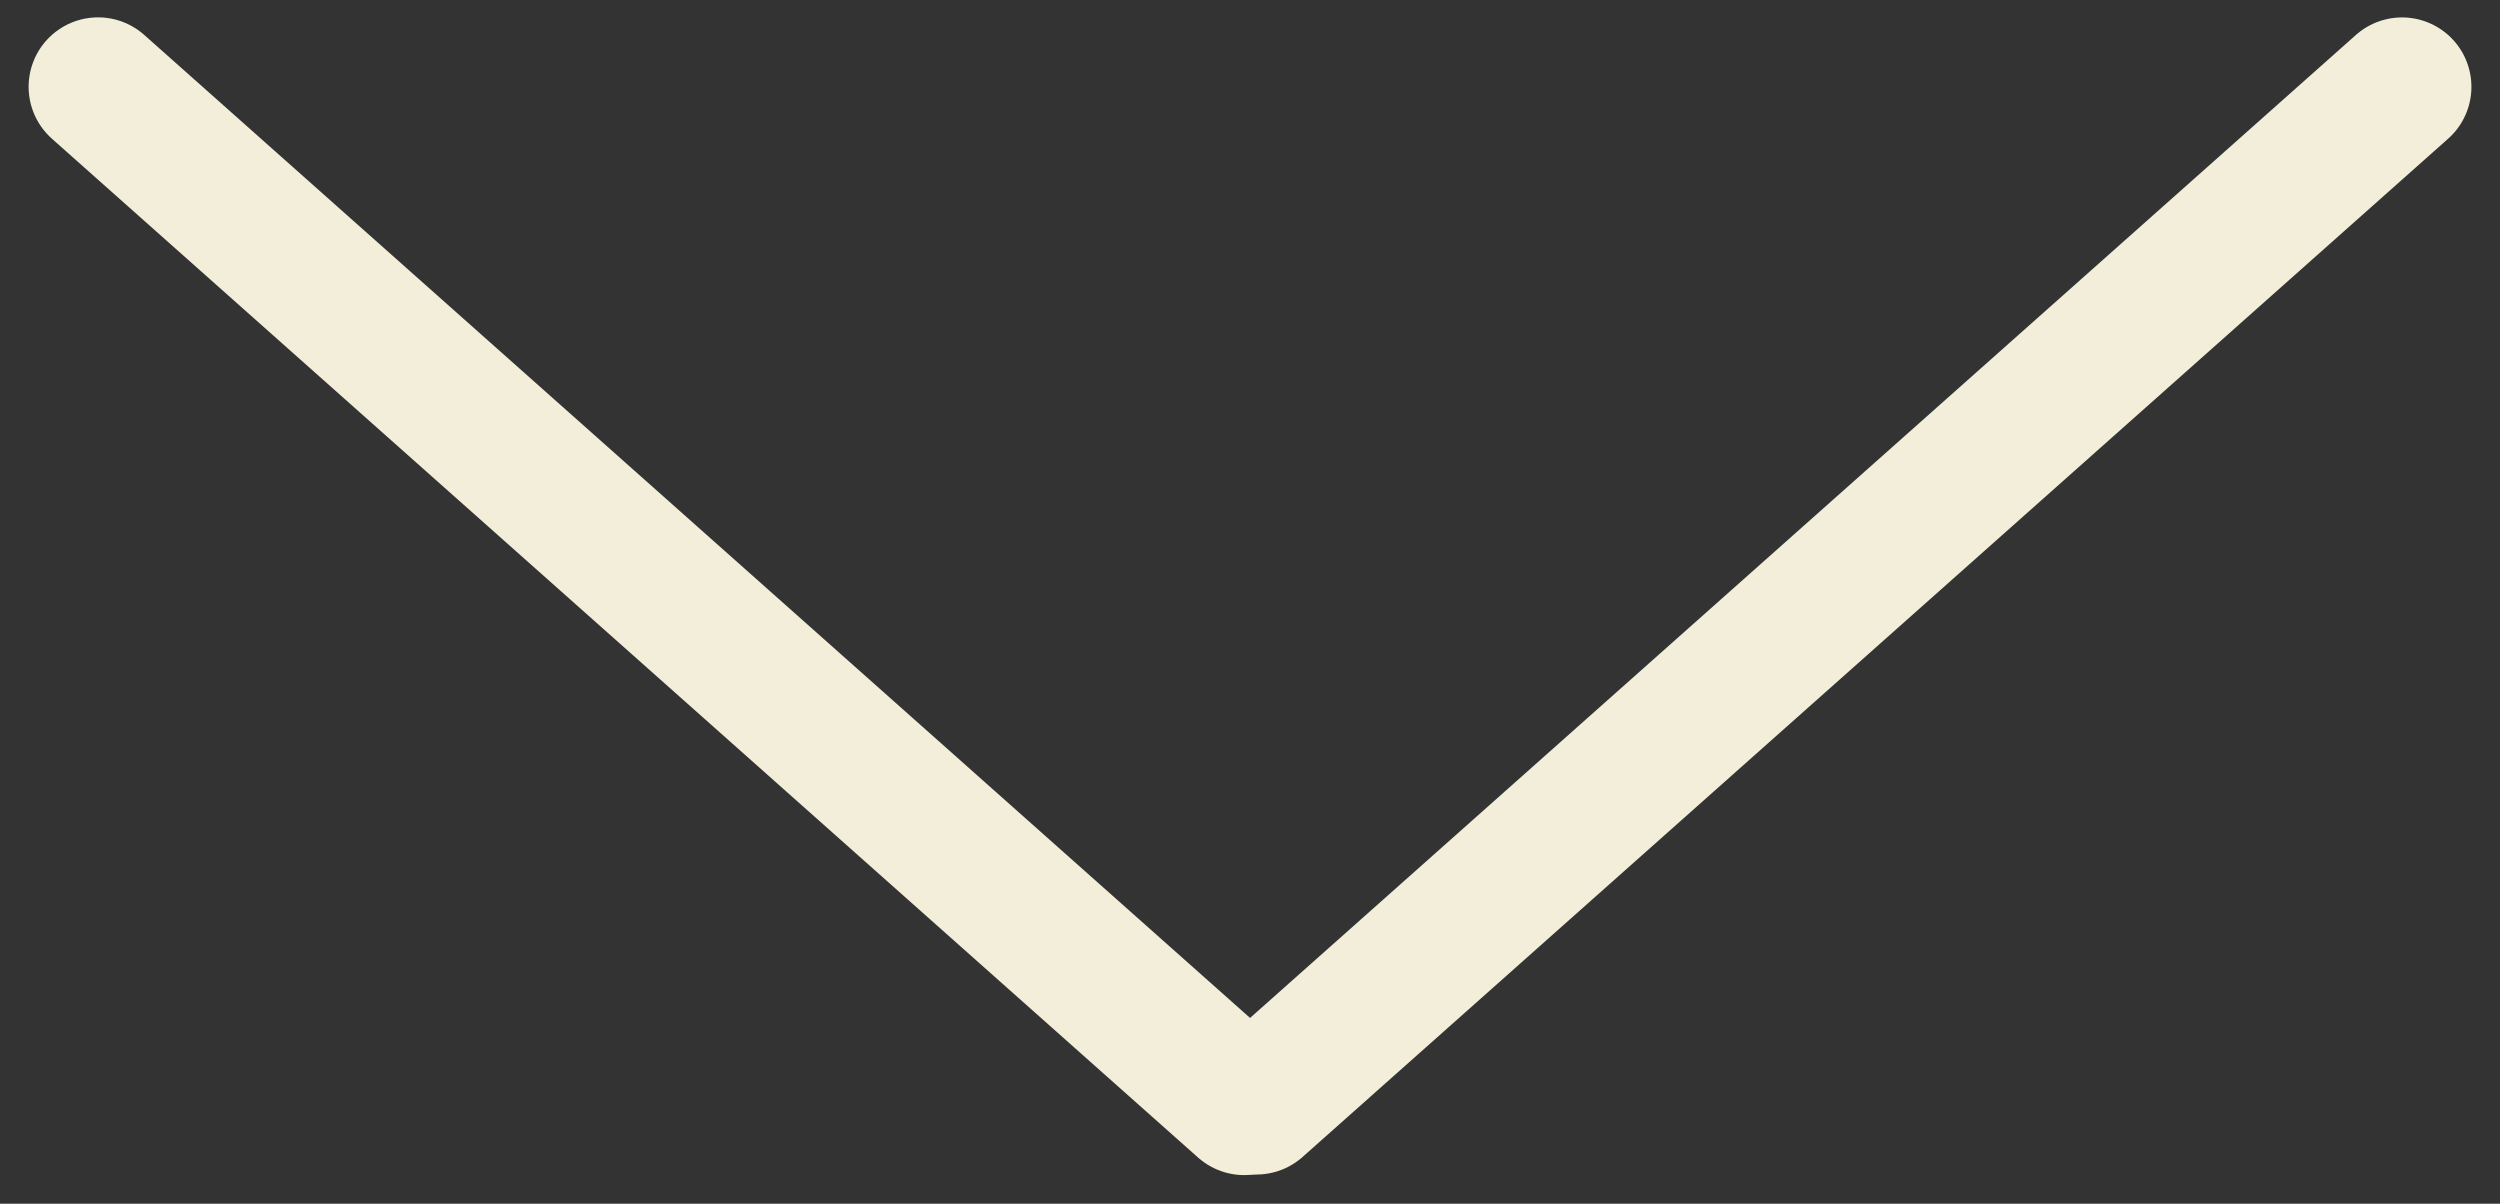 <svg width="54" height="26" viewBox="0 0 54 26" fill="none" xmlns="http://www.w3.org/2000/svg">
<rect x="0" y="0" width="54" height="26" fill="#333333" stroke="none"/>
<line x1="2.118" y1="1.875" x2="26.875" y2="23.882" stroke="#F3EED9" stroke-width="3" stroke-linecap="round"/>
<line x1="1.5" y1="-1.5" x2="34.625" y2="-1.5" transform="matrix(-0.747 0.664 0.664 0.747 54 2)" stroke="#F3EED9" stroke-width="3" stroke-linecap="round"/>
</svg>
